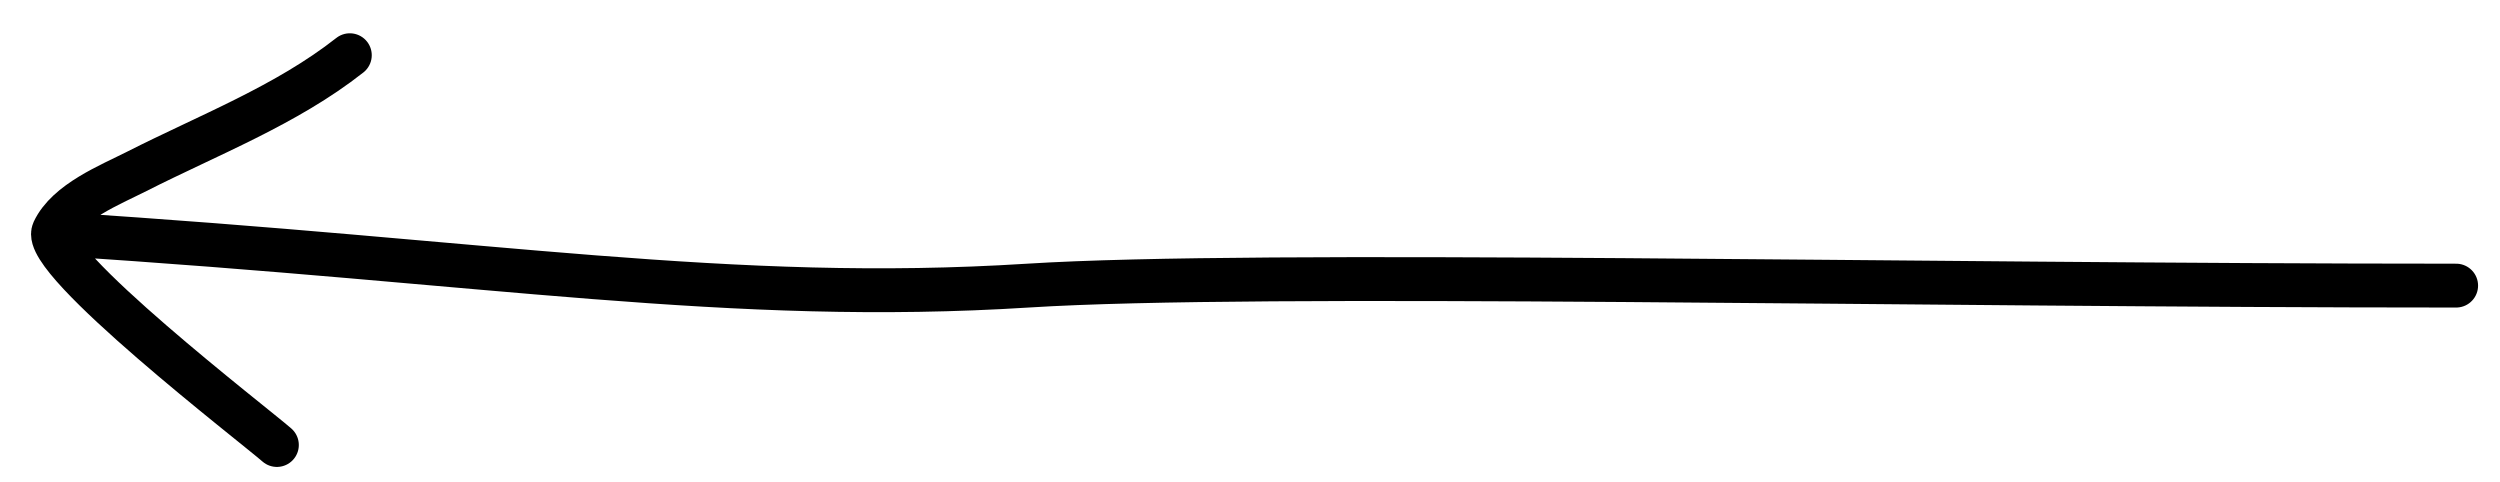 <svg width="57" height="11" viewBox="0 0 57 11" fill="none" xmlns="http://www.w3.org/2000/svg">
<path d="M1.294 5.335C11.233 5.965 16.646 6.941 23.435 6.512C28.758 6.176 43.5 6.512 56 6.512M6.313 10.146C5.815 9.708 0.908 5.935 1.222 5.267C1.534 4.603 2.507 4.217 3.115 3.909C4.752 3.078 6.53 2.398 7.976 1.259" stroke="black" stroke-linecap="round" stroke-linejoin="round"/>
</svg>
